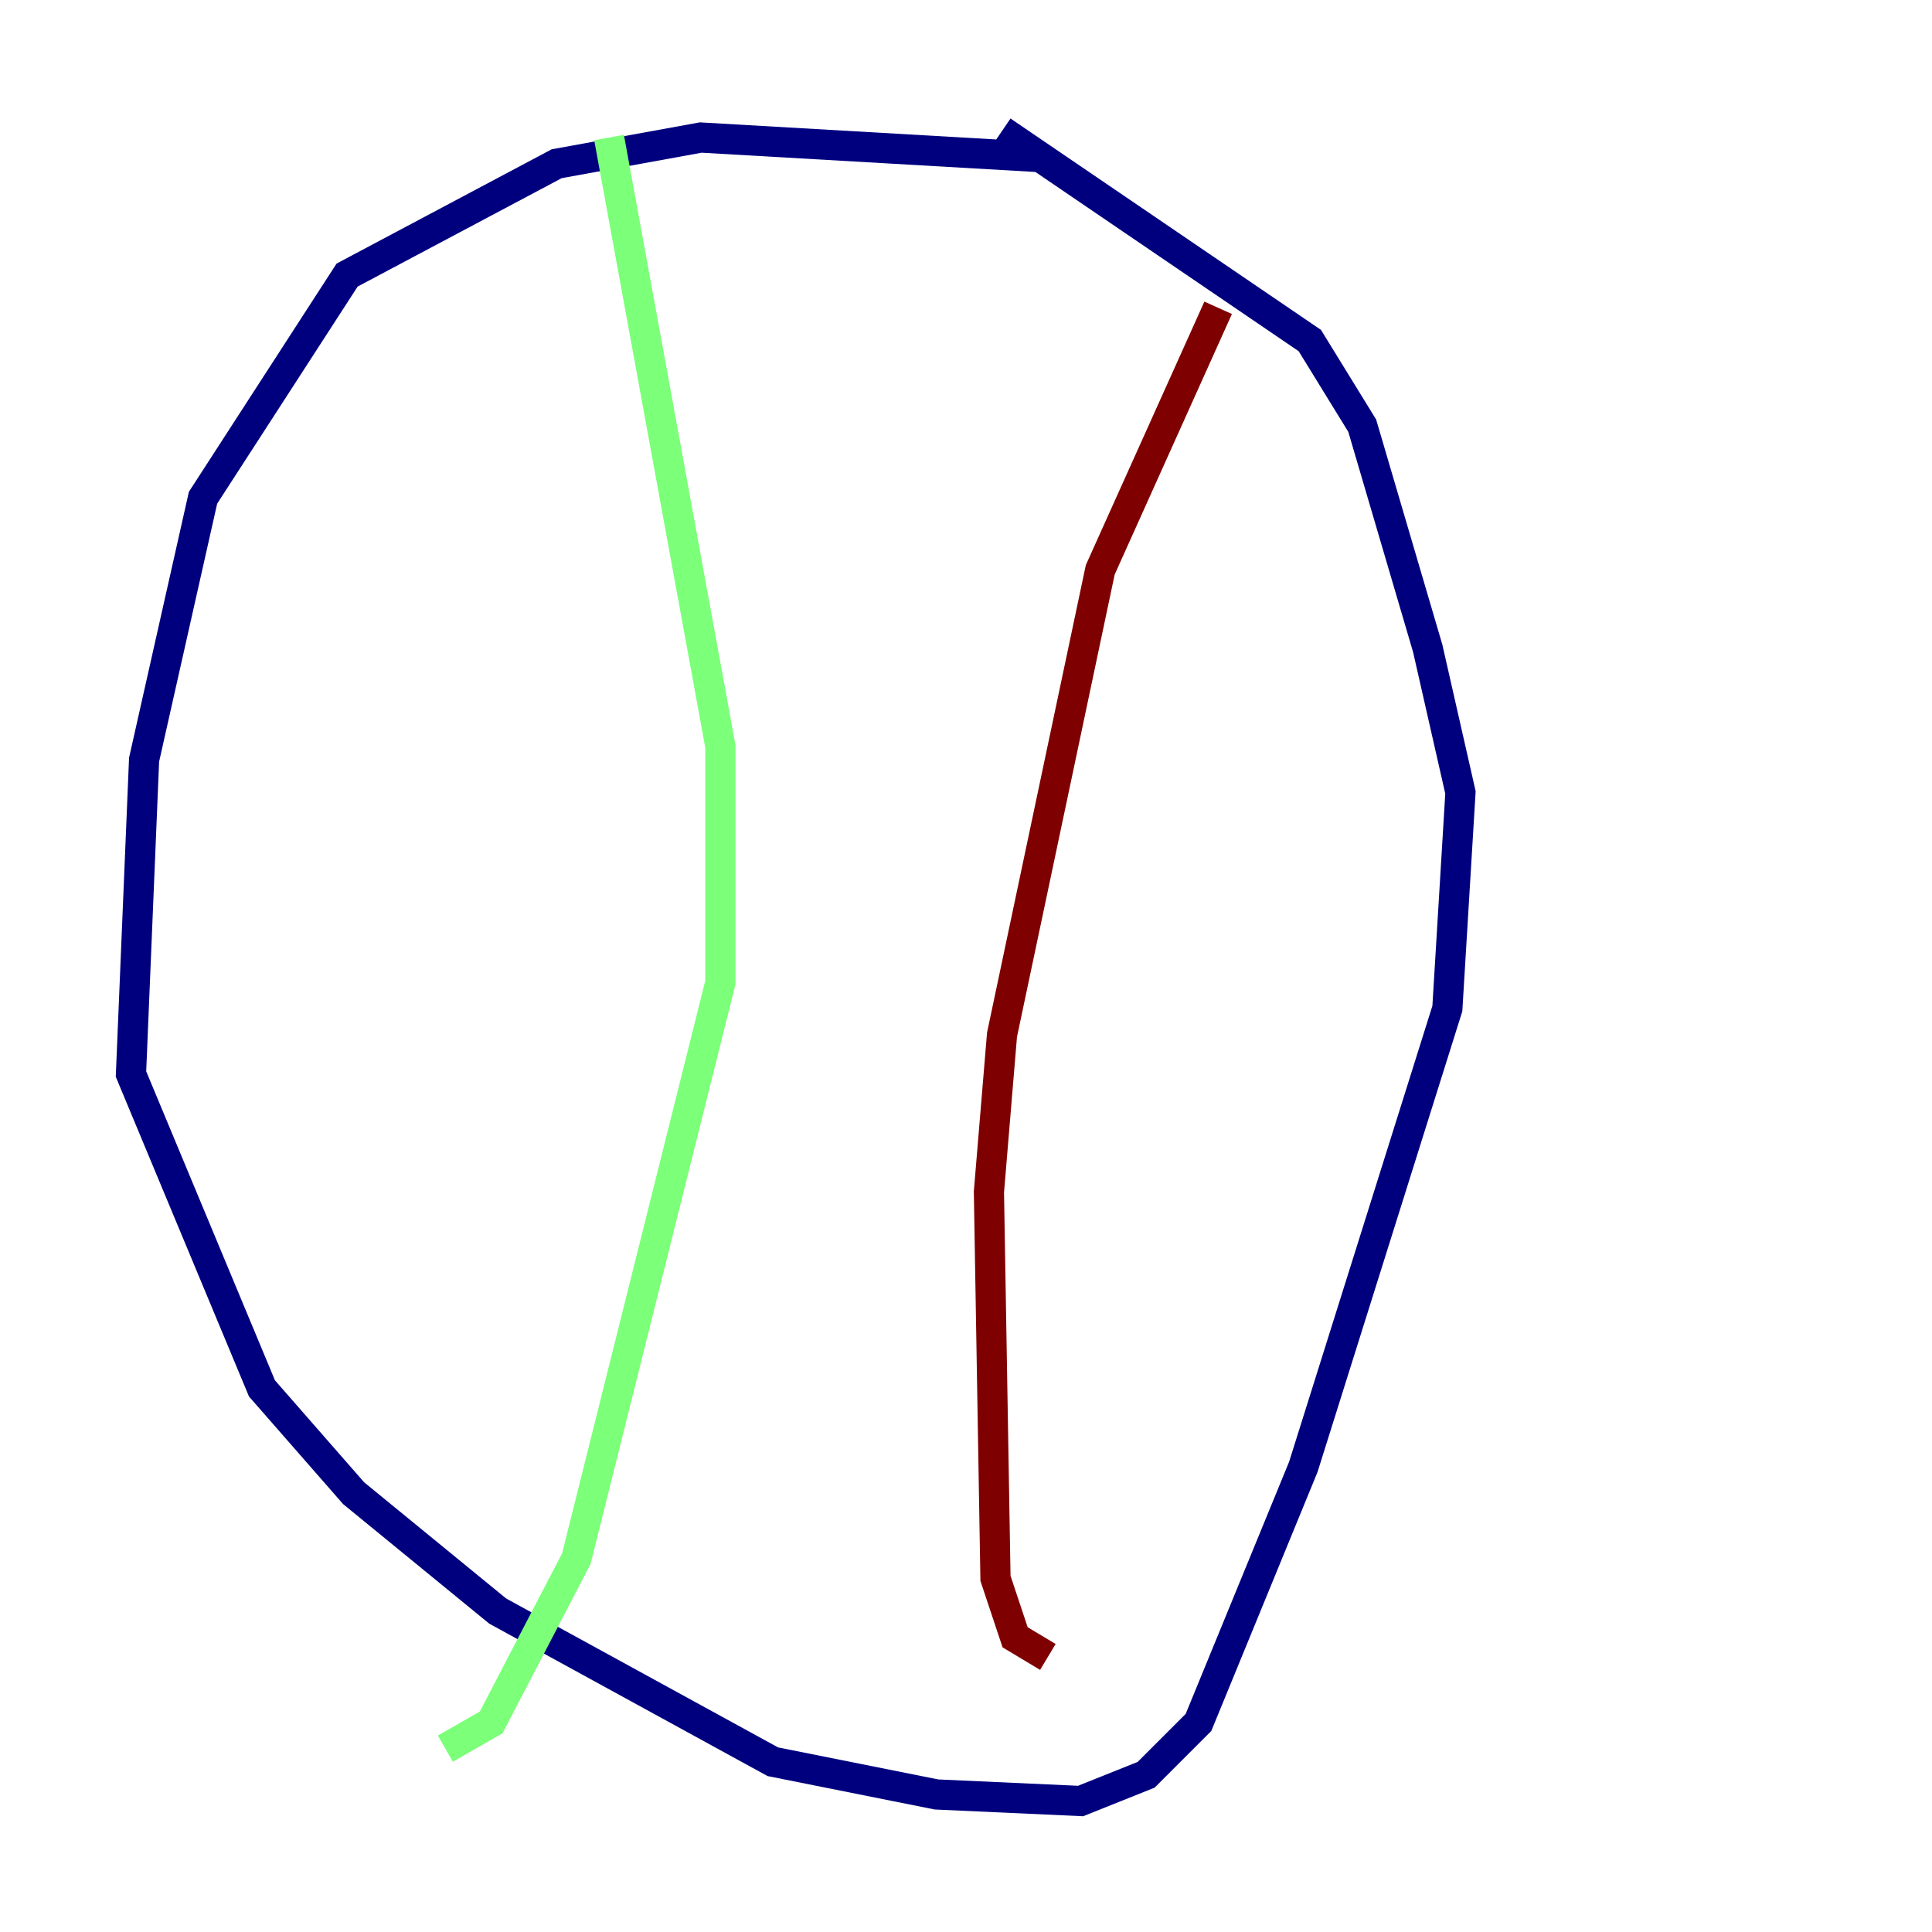 <?xml version="1.0" encoding="utf-8" ?>
<svg baseProfile="tiny" height="128" version="1.2" viewBox="0,0,128,128" width="128" xmlns="http://www.w3.org/2000/svg" xmlns:ev="http://www.w3.org/2001/xml-events" xmlns:xlink="http://www.w3.org/1999/xlink"><defs /><polyline fill="none" points="68.99,10.414 46.427,9.112 36.881,10.848 22.997,18.224 13.451,32.976 9.546,50.332 8.678,71.159 17.356,91.986 23.43,98.929 32.976,106.739 51.2,116.719 62.047,118.888 71.593,119.322 75.932,117.586 79.403,114.115 86.346,97.193 95.891,66.82 96.759,52.502 94.59,42.956 90.251,28.203 86.78,22.563 66.386,8.678" stroke="#00007f" stroke-width="2" /><polyline fill="none" points="40.352,9.112 47.729,49.464 47.729,65.085 38.183,103.268 32.542,114.115 29.505,115.851" stroke="#7cff79" stroke-width="2" /><polyline fill="none" points="80.705,20.393 72.895,37.749 66.386,68.556 65.519,78.969 65.953,104.57 67.254,108.475 69.424,109.776" stroke="#7f0000" stroke-width="2" /></svg>